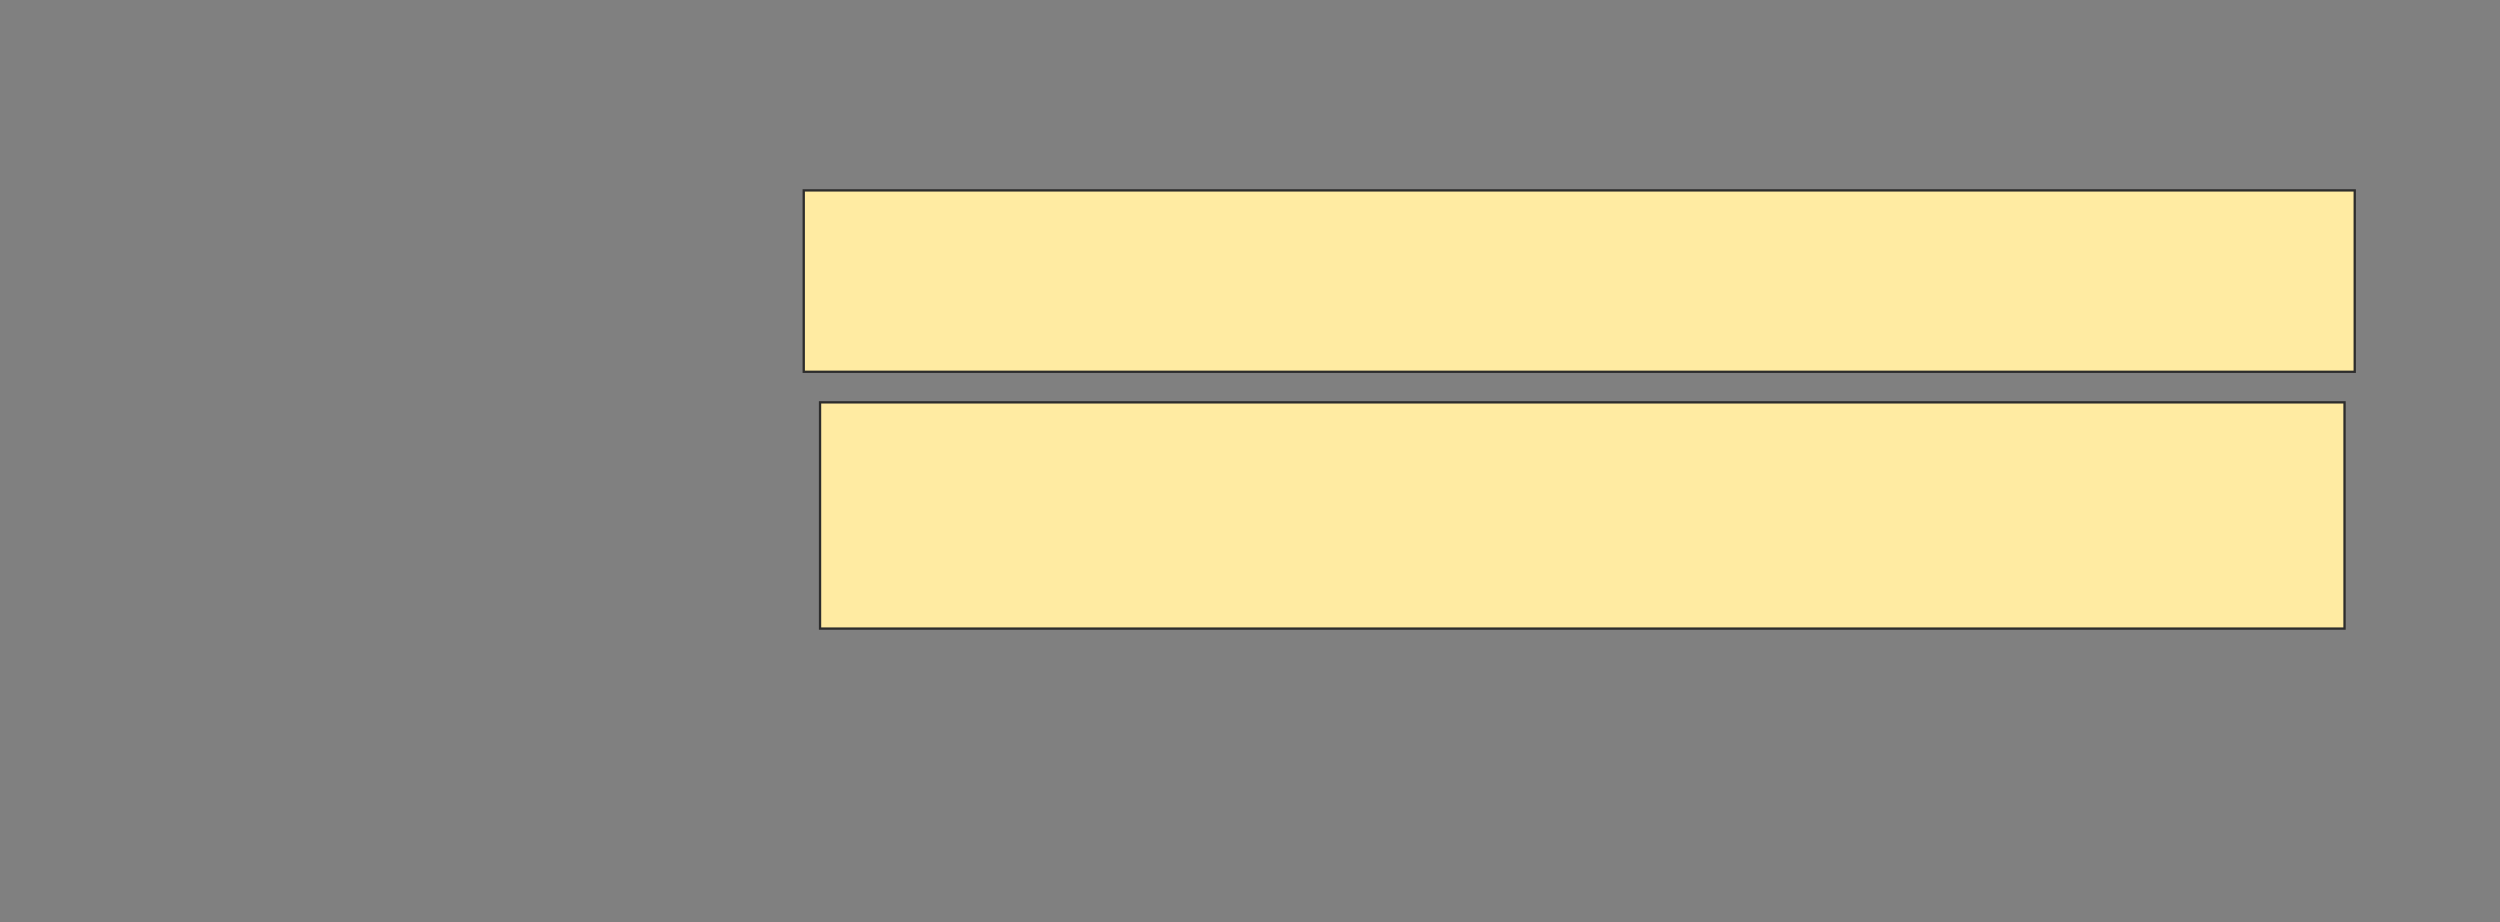 <svg height="397" width="1076" xmlns="http://www.w3.org/2000/svg"><rect width="100%" height="100%" fill="#808080" stroke="none"/><path fill="#FFEBA2" stroke="#2D2D2D" d="M345.93 81.947H1013.474V160.017H345.93z"/><path fill="#FFEBA2" stroke="#2D2D2D" d="M352.947 173.175H1009.087V270.543H352.947z"/></svg>